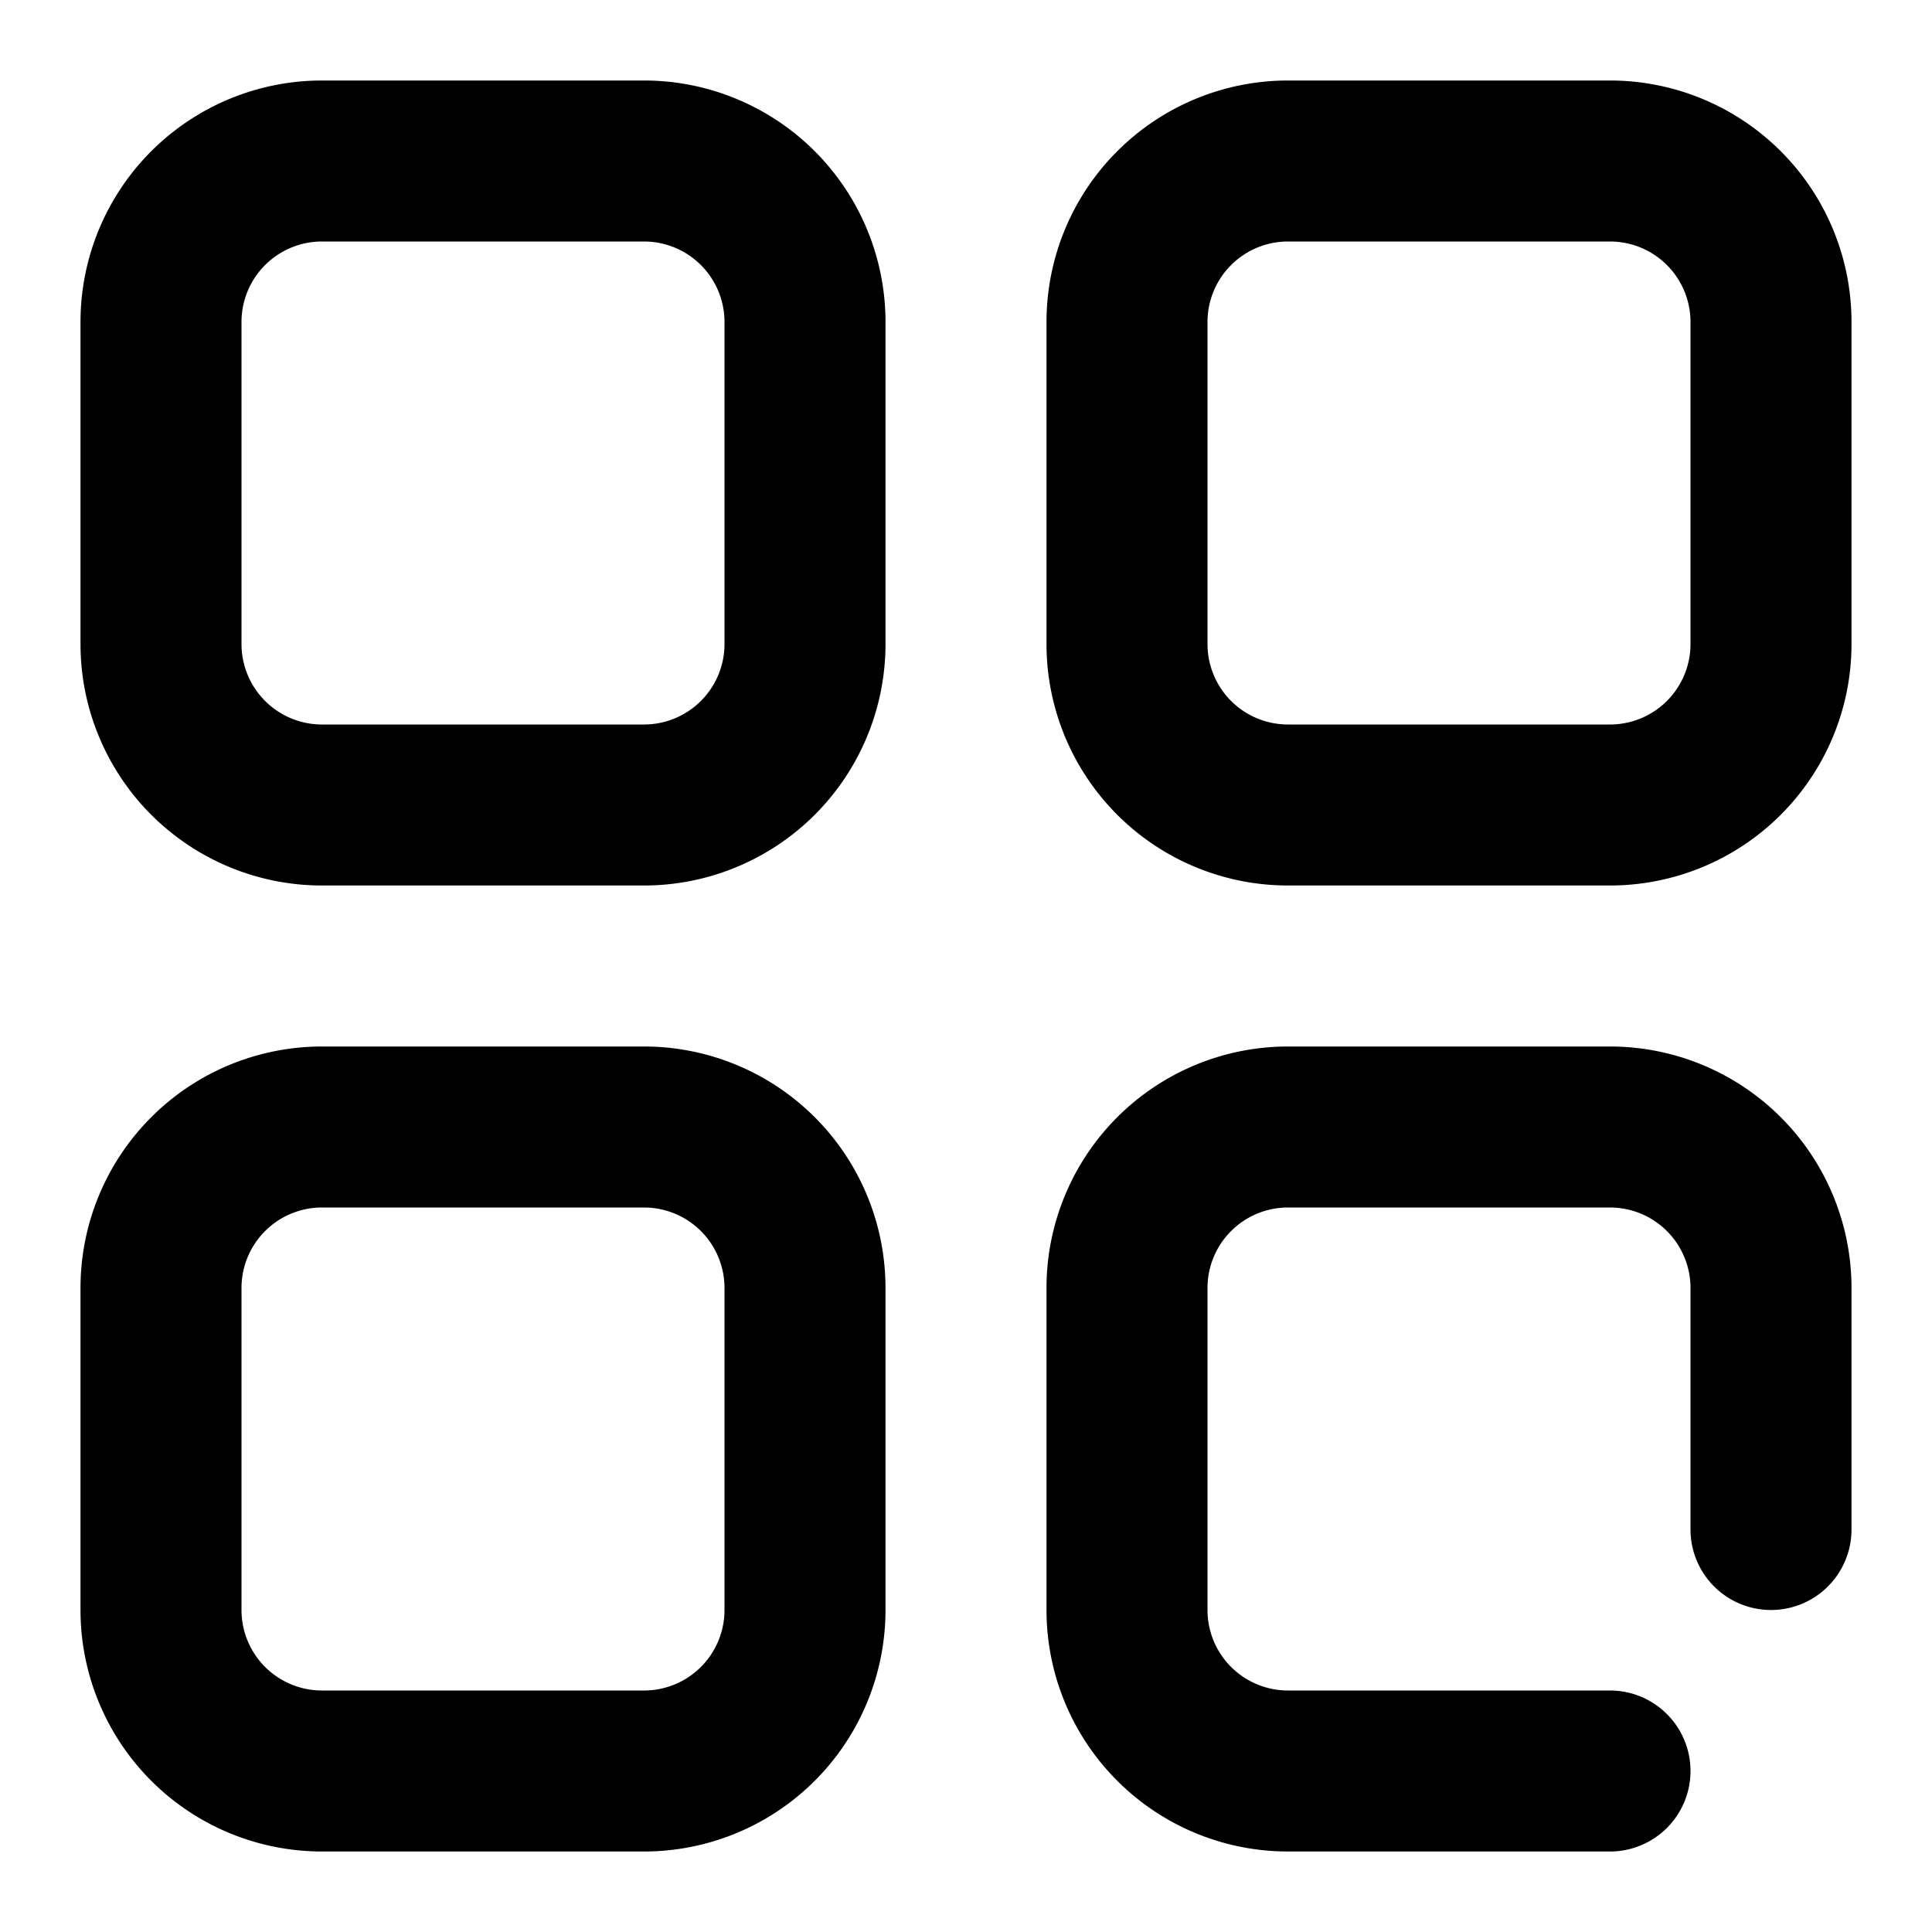 <svg viewBox="0 0 24 24" xmlns="http://www.w3.org/2000/svg" role="icon">
    <title>
        Icon/Apps
    </title>
    <path d="M4 1h4a3 3 0 013 3v4a3 3 0 01-3 3H4a3 3 0 01-3-3V4a3 3 0 013-3zm0 2a1 1 0 00-1 1v4a1 1 0 001 1h4a1 1 0 001-1V4a1 1 0 00-1-1H4zm0 10h4a3 3 0 013 3v4a3 3 0 01-3 3H4a3 3 0 01-3-3v-4a3 3 0 013-3zm0 2a1 1 0 00-1 1v4a1 1 0 001 1h4a1 1 0 001-1v-4a1 1 0 00-1-1H4zM16 1h4a3 3 0 013 3v4a3 3 0 01-3 3h-4a3 3 0 01-3-3V4a3 3 0 013-3zm0 2a1 1 0 00-1 1v4a1 1 0 001 1h4a1 1 0 001-1V4a1 1 0 00-1-1h-4zm4 18a1 1 0 010 2h-4a3 3 0 01-3-3v-4a3 3 0 013-3h4a3 3 0 013 3v3a1 1 0 01-2 0v-3a1 1 0 00-1-1h-4a1 1 0 00-1 1v4a1 1 0 001 1h4z"/>
</svg>
